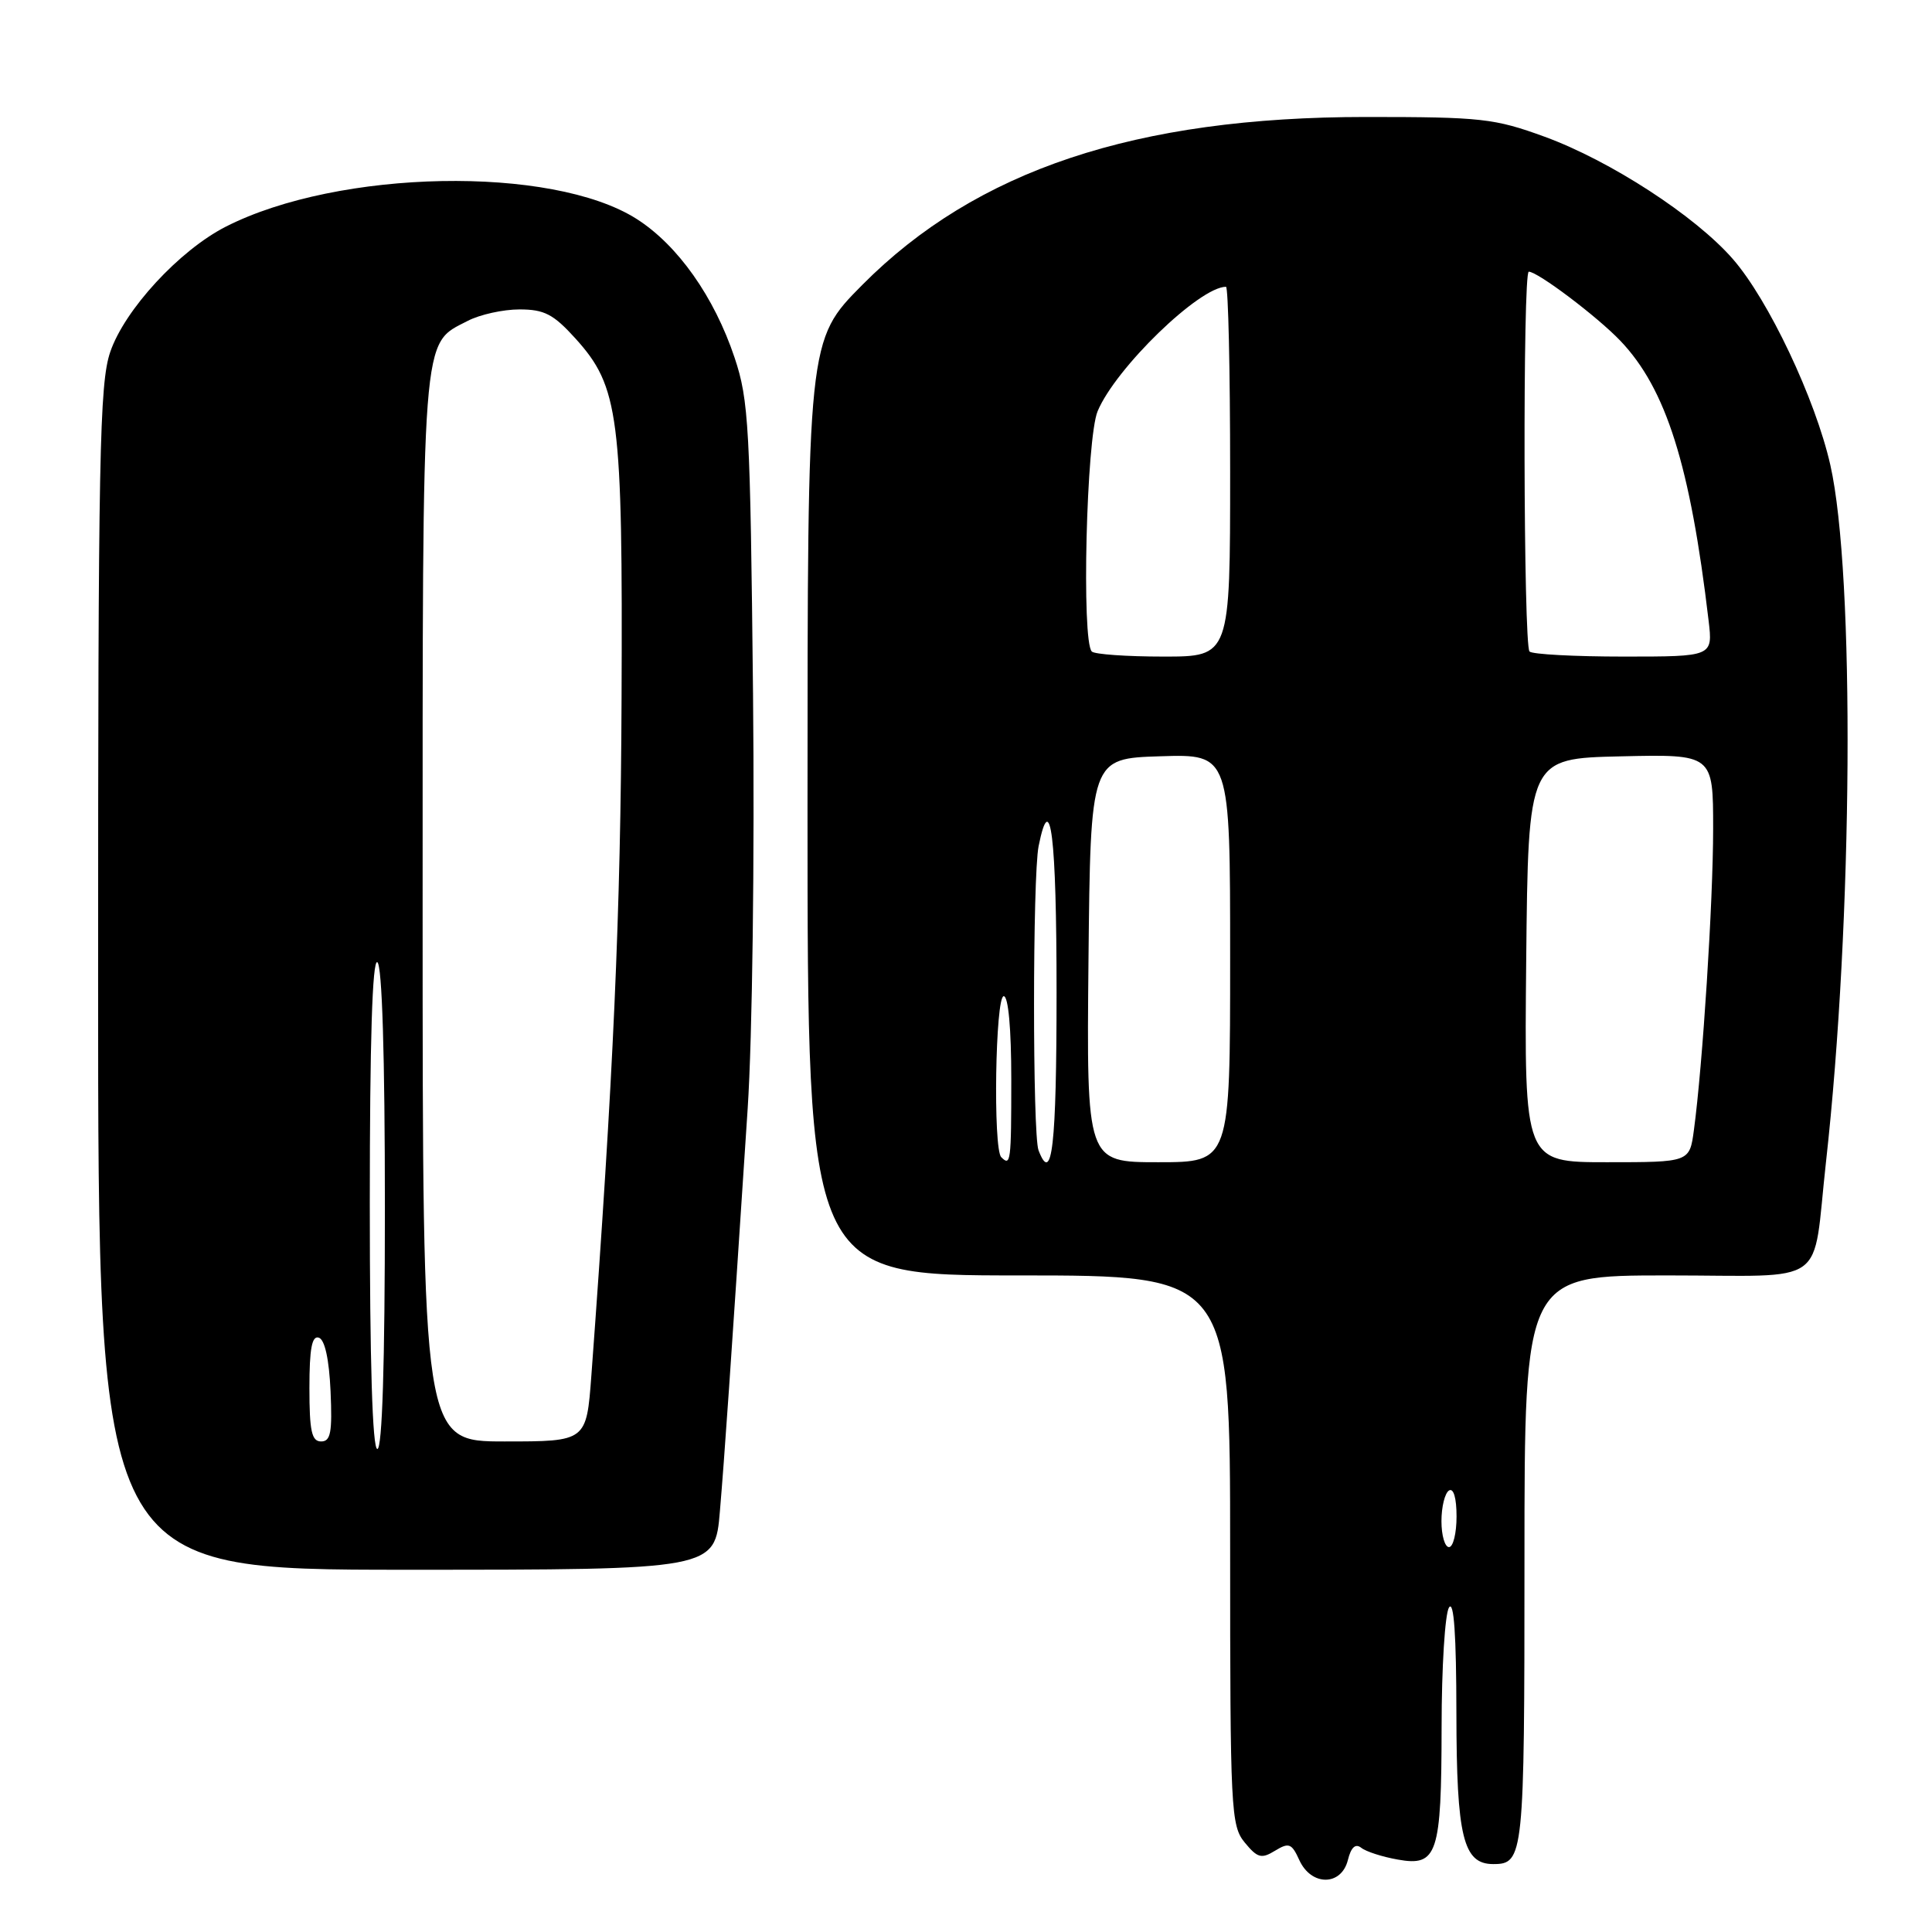 <?xml version="1.0" encoding="UTF-8" standalone="no"?>
<!DOCTYPE svg PUBLIC "-//W3C//DTD SVG 1.1//EN" "http://www.w3.org/Graphics/SVG/1.1/DTD/svg11.dtd" >
<svg xmlns="http://www.w3.org/2000/svg" xmlns:xlink="http://www.w3.org/1999/xlink" version="1.1" viewBox="0 0 256 256">
 <g >
 <path fill="currentColor"
d=" M 178.60 246.47 C 179.02 244.77 179.60 244.24 180.37 244.84 C 180.99 245.34 183.16 246.04 185.20 246.40 C 190.46 247.35 191.00 245.73 191.02 228.82 C 191.02 220.94 191.47 213.82 192.00 213.00 C 192.65 212.00 192.97 216.63 192.98 227.03 C 193.00 243.41 193.88 247.00 197.86 247.00 C 201.90 247.00 202.00 246.03 202.00 206.80 C 202.00 169.00 202.00 169.00 220.95 169.00 C 242.61 169.00 240.08 170.81 241.95 154.00 C 245.52 122.00 245.80 76.11 242.53 61.62 C 240.55 52.87 234.33 39.72 229.60 34.31 C 224.63 28.61 213.37 21.30 204.68 18.12 C 198.01 15.69 196.32 15.50 181.00 15.50 C 150.47 15.50 129.36 22.54 114.25 37.76 C 107.00 45.07 107.00 45.07 107.00 107.03 C 107.00 169.00 107.00 169.00 135.00 169.00 C 163.00 169.00 163.00 169.00 163.00 205.39 C 163.00 239.89 163.10 241.90 164.93 244.14 C 166.62 246.19 167.14 246.34 168.95 245.23 C 170.79 244.11 171.16 244.25 172.17 246.48 C 173.75 249.94 177.73 249.93 178.60 246.47 Z  M 95.39 200.25 C 96.02 192.77 96.75 182.24 99.07 146.90 C 99.69 137.48 100.00 113.68 99.78 91.90 C 99.41 56.52 99.22 53.02 97.34 47.40 C 94.64 39.32 89.79 32.46 84.34 29.00 C 73.12 21.88 44.85 22.42 29.91 30.04 C 23.76 33.18 16.52 41.04 14.61 46.63 C 13.18 50.82 13.00 60.31 13.00 129.68 C 13.00 208.00 13.00 208.00 53.87 208.00 C 94.74 208.00 94.74 208.00 95.39 200.25 Z  M 191.00 201.56 C 191.00 199.67 191.45 197.84 192.00 197.50 C 192.60 197.13 193.00 198.49 193.00 200.94 C 193.00 203.17 192.55 205.00 192.00 205.00 C 191.45 205.00 191.00 203.45 191.00 201.56 Z  M 132.67 153.33 C 131.57 152.24 131.89 132.00 133.00 132.00 C 133.61 132.00 134.00 136.33 134.00 143.00 C 134.00 153.98 133.92 154.59 132.67 153.33 Z  M 137.61 152.42 C 136.81 150.33 136.82 116.14 137.62 112.12 C 139.20 104.25 140.00 110.79 140.00 131.50 C 140.00 151.87 139.40 157.10 137.61 152.42 Z  M 144.23 127.25 C 144.50 100.50 144.50 100.50 153.75 100.21 C 163.00 99.92 163.00 99.92 163.00 126.96 C 163.00 154.00 163.00 154.00 153.48 154.00 C 143.97 154.00 143.97 154.00 144.23 127.25 Z  M 202.23 127.25 C 202.50 100.50 202.50 100.50 214.75 100.22 C 227.00 99.94 227.00 99.94 227.00 109.82 C 227.00 119.44 225.61 141.18 224.45 149.75 C 223.88 154.00 223.88 154.00 212.92 154.00 C 201.97 154.00 201.97 154.00 202.23 127.25 Z  M 144.67 86.33 C 143.29 84.96 143.95 58.06 145.44 54.49 C 147.83 48.76 158.94 38.00 162.45 38.00 C 162.75 38.00 163.00 49.02 163.00 62.50 C 163.00 87.00 163.00 87.00 154.17 87.00 C 149.31 87.00 145.03 86.70 144.67 86.33 Z  M 202.67 86.33 C 201.86 85.52 201.76 36.00 202.57 36.00 C 203.76 36.00 211.63 41.94 214.70 45.15 C 220.77 51.51 223.97 61.65 226.40 82.25 C 226.96 87.00 226.96 87.00 215.15 87.00 C 208.65 87.00 203.03 86.70 202.67 86.33 Z  M 49.00 159.44 C 49.00 137.99 49.34 127.09 50.00 127.50 C 50.63 127.89 51.00 139.84 51.00 160.06 C 51.00 180.69 50.65 192.00 50.00 192.00 C 49.35 192.00 49.00 180.48 49.00 159.44 Z  M 41.00 183.92 C 41.00 178.70 41.33 176.94 42.25 177.25 C 43.04 177.51 43.61 180.11 43.80 184.33 C 44.04 189.81 43.82 191.00 42.55 191.00 C 41.30 191.00 41.00 189.64 41.00 183.92 Z  M 56.00 120.45 C 56.00 43.04 55.80 45.71 61.97 42.52 C 63.58 41.68 66.67 41.00 68.83 41.00 C 72.13 41.00 73.33 41.63 76.25 44.85 C 82.03 51.25 82.52 55.06 82.36 92.50 C 82.25 120.96 81.28 142.74 78.36 182.25 C 77.71 191.00 77.71 191.00 66.86 191.00 C 56.00 191.00 56.00 191.00 56.00 120.45 Z "/>
</g>
</svg>